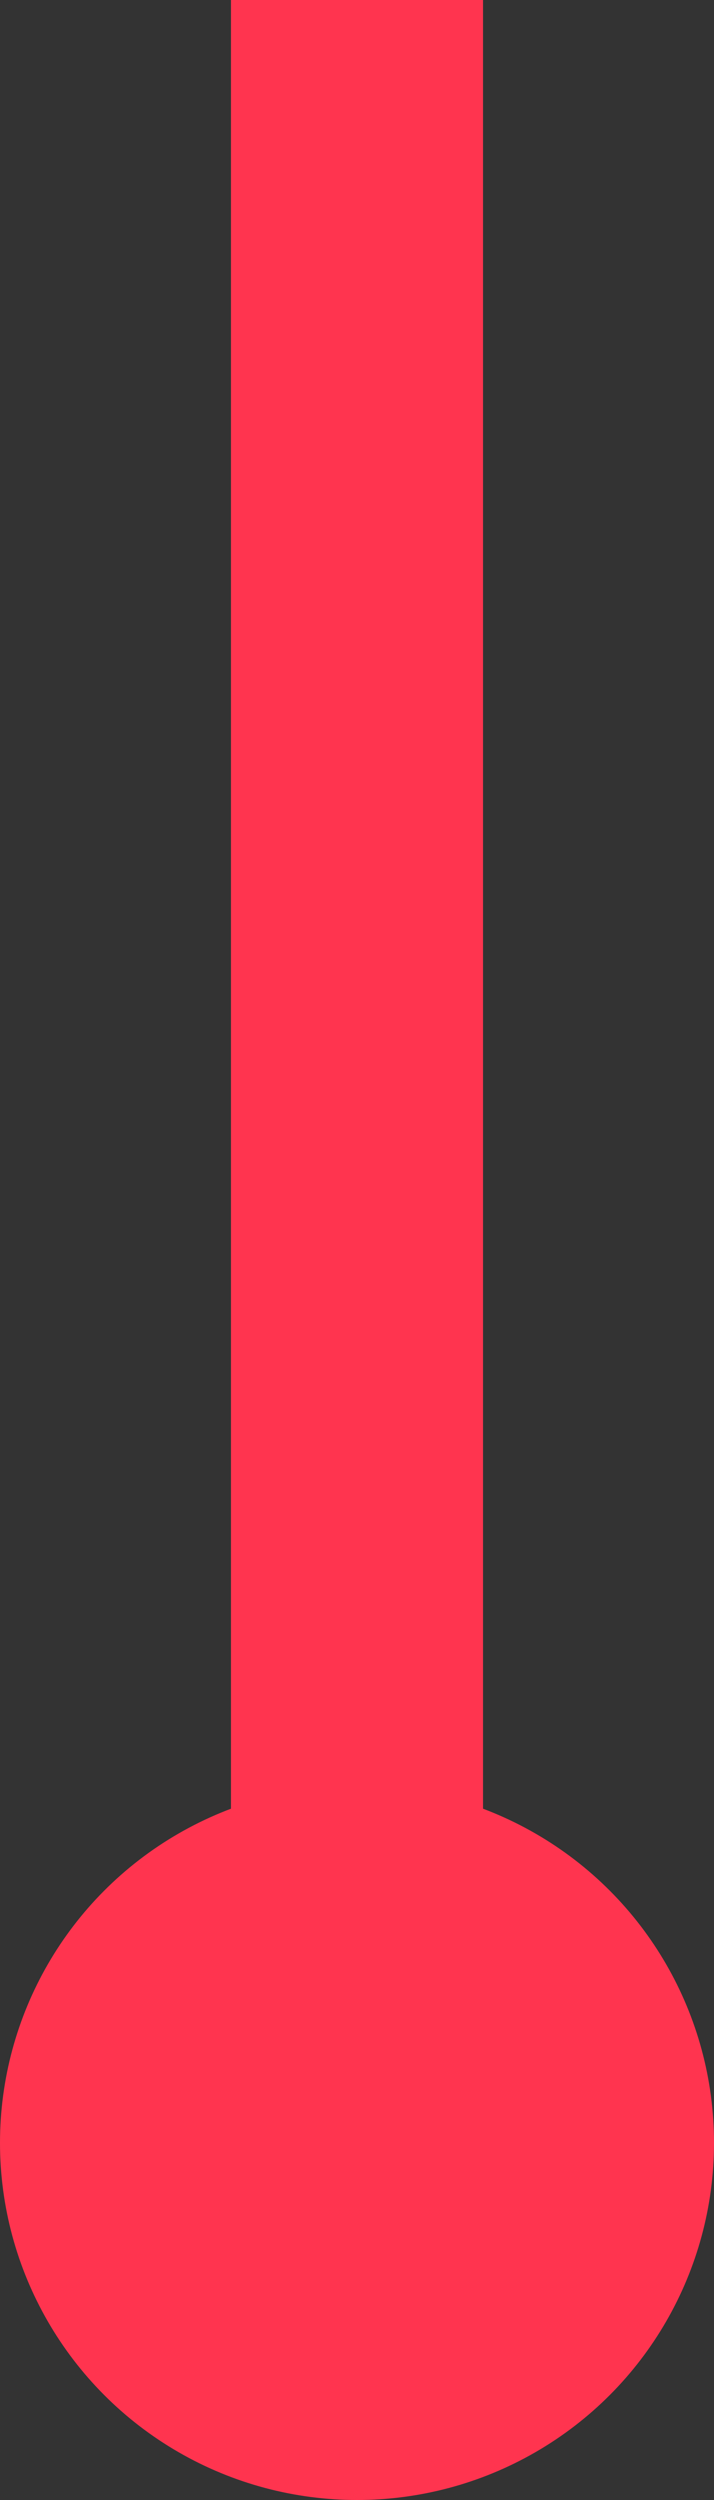<?xml version="1.0" encoding="UTF-8" standalone="no"?>
<!-- Created with Inkscape (http://www.inkscape.org/) -->

<svg
   width="1mm"
   height="3.5mm"
   viewBox="0 0 1 3.5"
   version="1.1"
   id="svg1"
   inkscape:version="1.3.2 (091e20e, 2023-11-25, custom)"
   sodipodi:docname="marker-up.svg"
   inkscape:export-filename="marker-up.png"
   inkscape:export-xdpi="2540"
   inkscape:export-ydpi="2540"
   xmlns:inkscape="http://www.inkscape.org/namespaces/inkscape"
   xmlns:sodipodi="http://sodipodi.sourceforge.net/DTD/sodipodi-0.dtd"
   xmlns="http://www.w3.org/2000/svg"
   xmlns:svg="http://www.w3.org/2000/svg">
  <rect x="0" y="0" width="1" height="3.5" fill="#333333" stroke="none"/>
  <sodipodi:namedview
     id="namedview1"
     pagecolor="#ffffff"
     bordercolor="#000000"
     borderopacity="0.25"
     inkscape:showpageshadow="2"
     inkscape:pageopacity="0.0"
     inkscape:pagecheckerboard="0"
     inkscape:deskcolor="#d1d1d1"
     inkscape:document-units="mm"
     inkscape:zoom="33.623046"
     inkscape:cx="0.92198666"
     inkscape:cy="6.0970086"
     inkscape:window-width="1920"
     inkscape:window-height="1010"
     inkscape:window-x="-6"
     inkscape:window-y="1077"
     inkscape:window-maximized="1"
     inkscape:current-layer="layer1"
     showgrid="false" />
  <defs
     id="defs1" />
  <g
     inkscape:label="Ebene 1"
     inkscape:groupmode="layer"
     id="layer1"
     transform="translate(0,-0.004)">
    <path
       style="fill:#f7f3e3;stroke:#ff344f;stroke-width:0.353;stroke-miterlimit:5;stroke-dasharray:none;stroke-opacity:1"
       d="M 0.5,0.004 V 3.004"
       id="path1" />
    <circle
       style="fill:#ff344f;fill-opacity:1;stroke:none;stroke-width:0.353;stroke-miterlimit:5;stroke-dasharray:none;stroke-opacity:1"
       id="path2"
       cx="0.5"
       cy="3.004"
       r="0.5"
       inkscape:transform-center-x="-0.29115694"
       inkscape:transform-center-y="0.02360732" />
  </g>
</svg>
